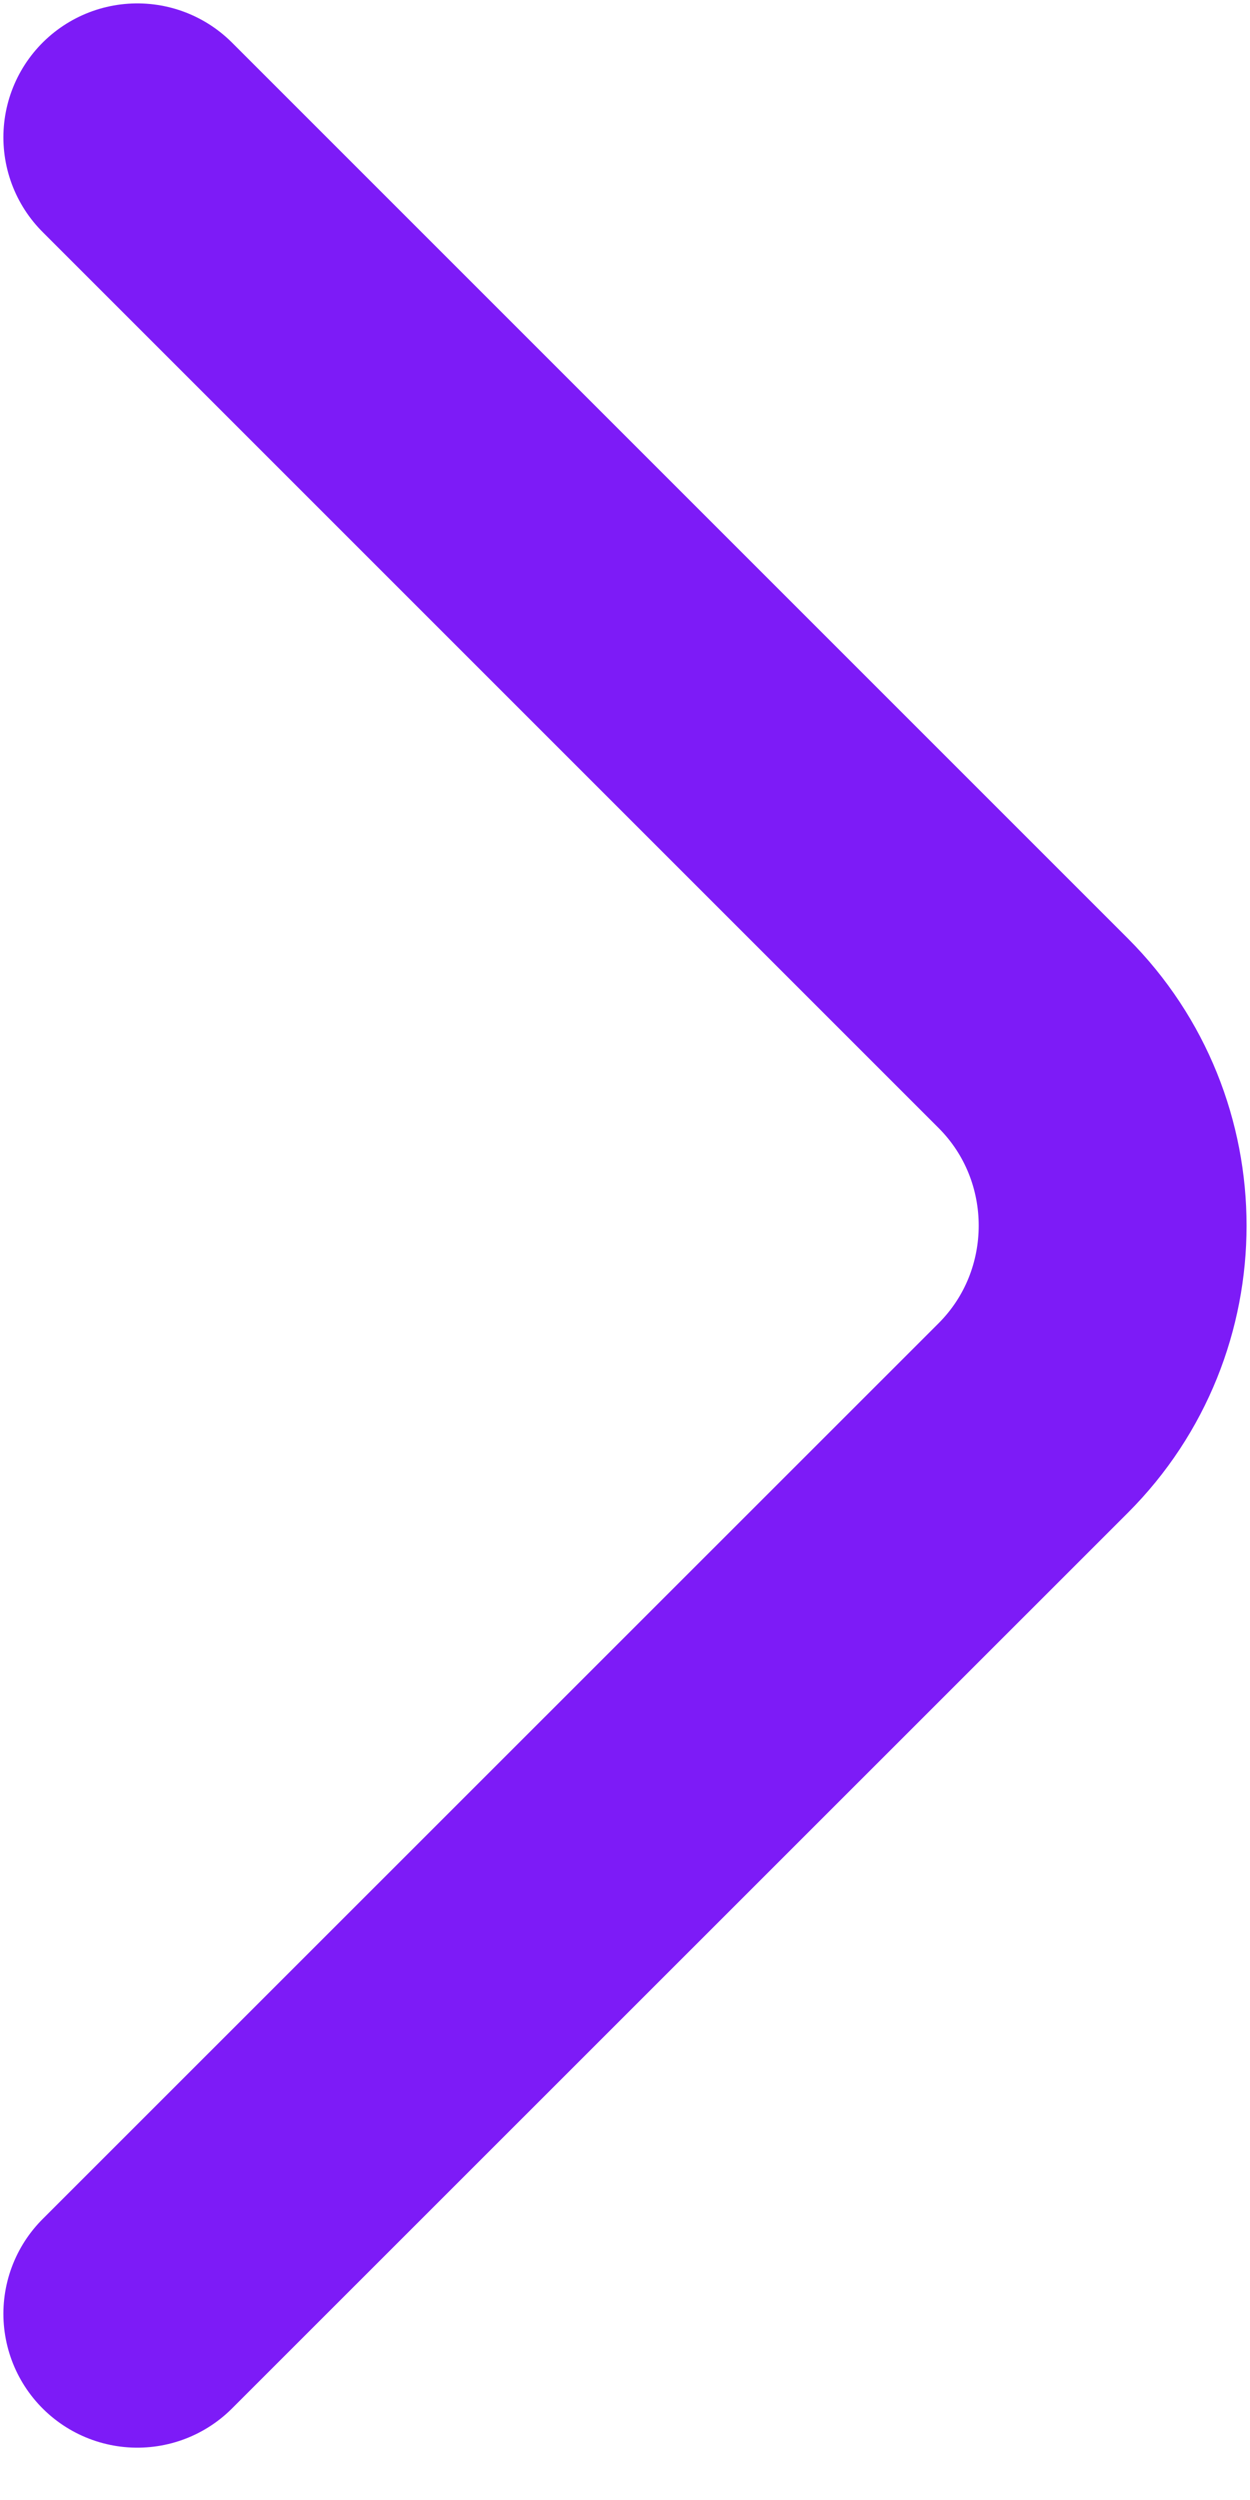 <svg width="7" height="14" viewBox="0 0 7 14" fill="none" xmlns="http://www.w3.org/2000/svg">
<path d="M0.769 12.957L5.786 7.941C6.379 7.348 6.379 6.379 5.786 5.786L0.769 0.769" stroke="#7D1BF7" stroke-width="1.5" stroke-miterlimit="10" stroke-linecap="round" stroke-linejoin="round"/>
</svg>
